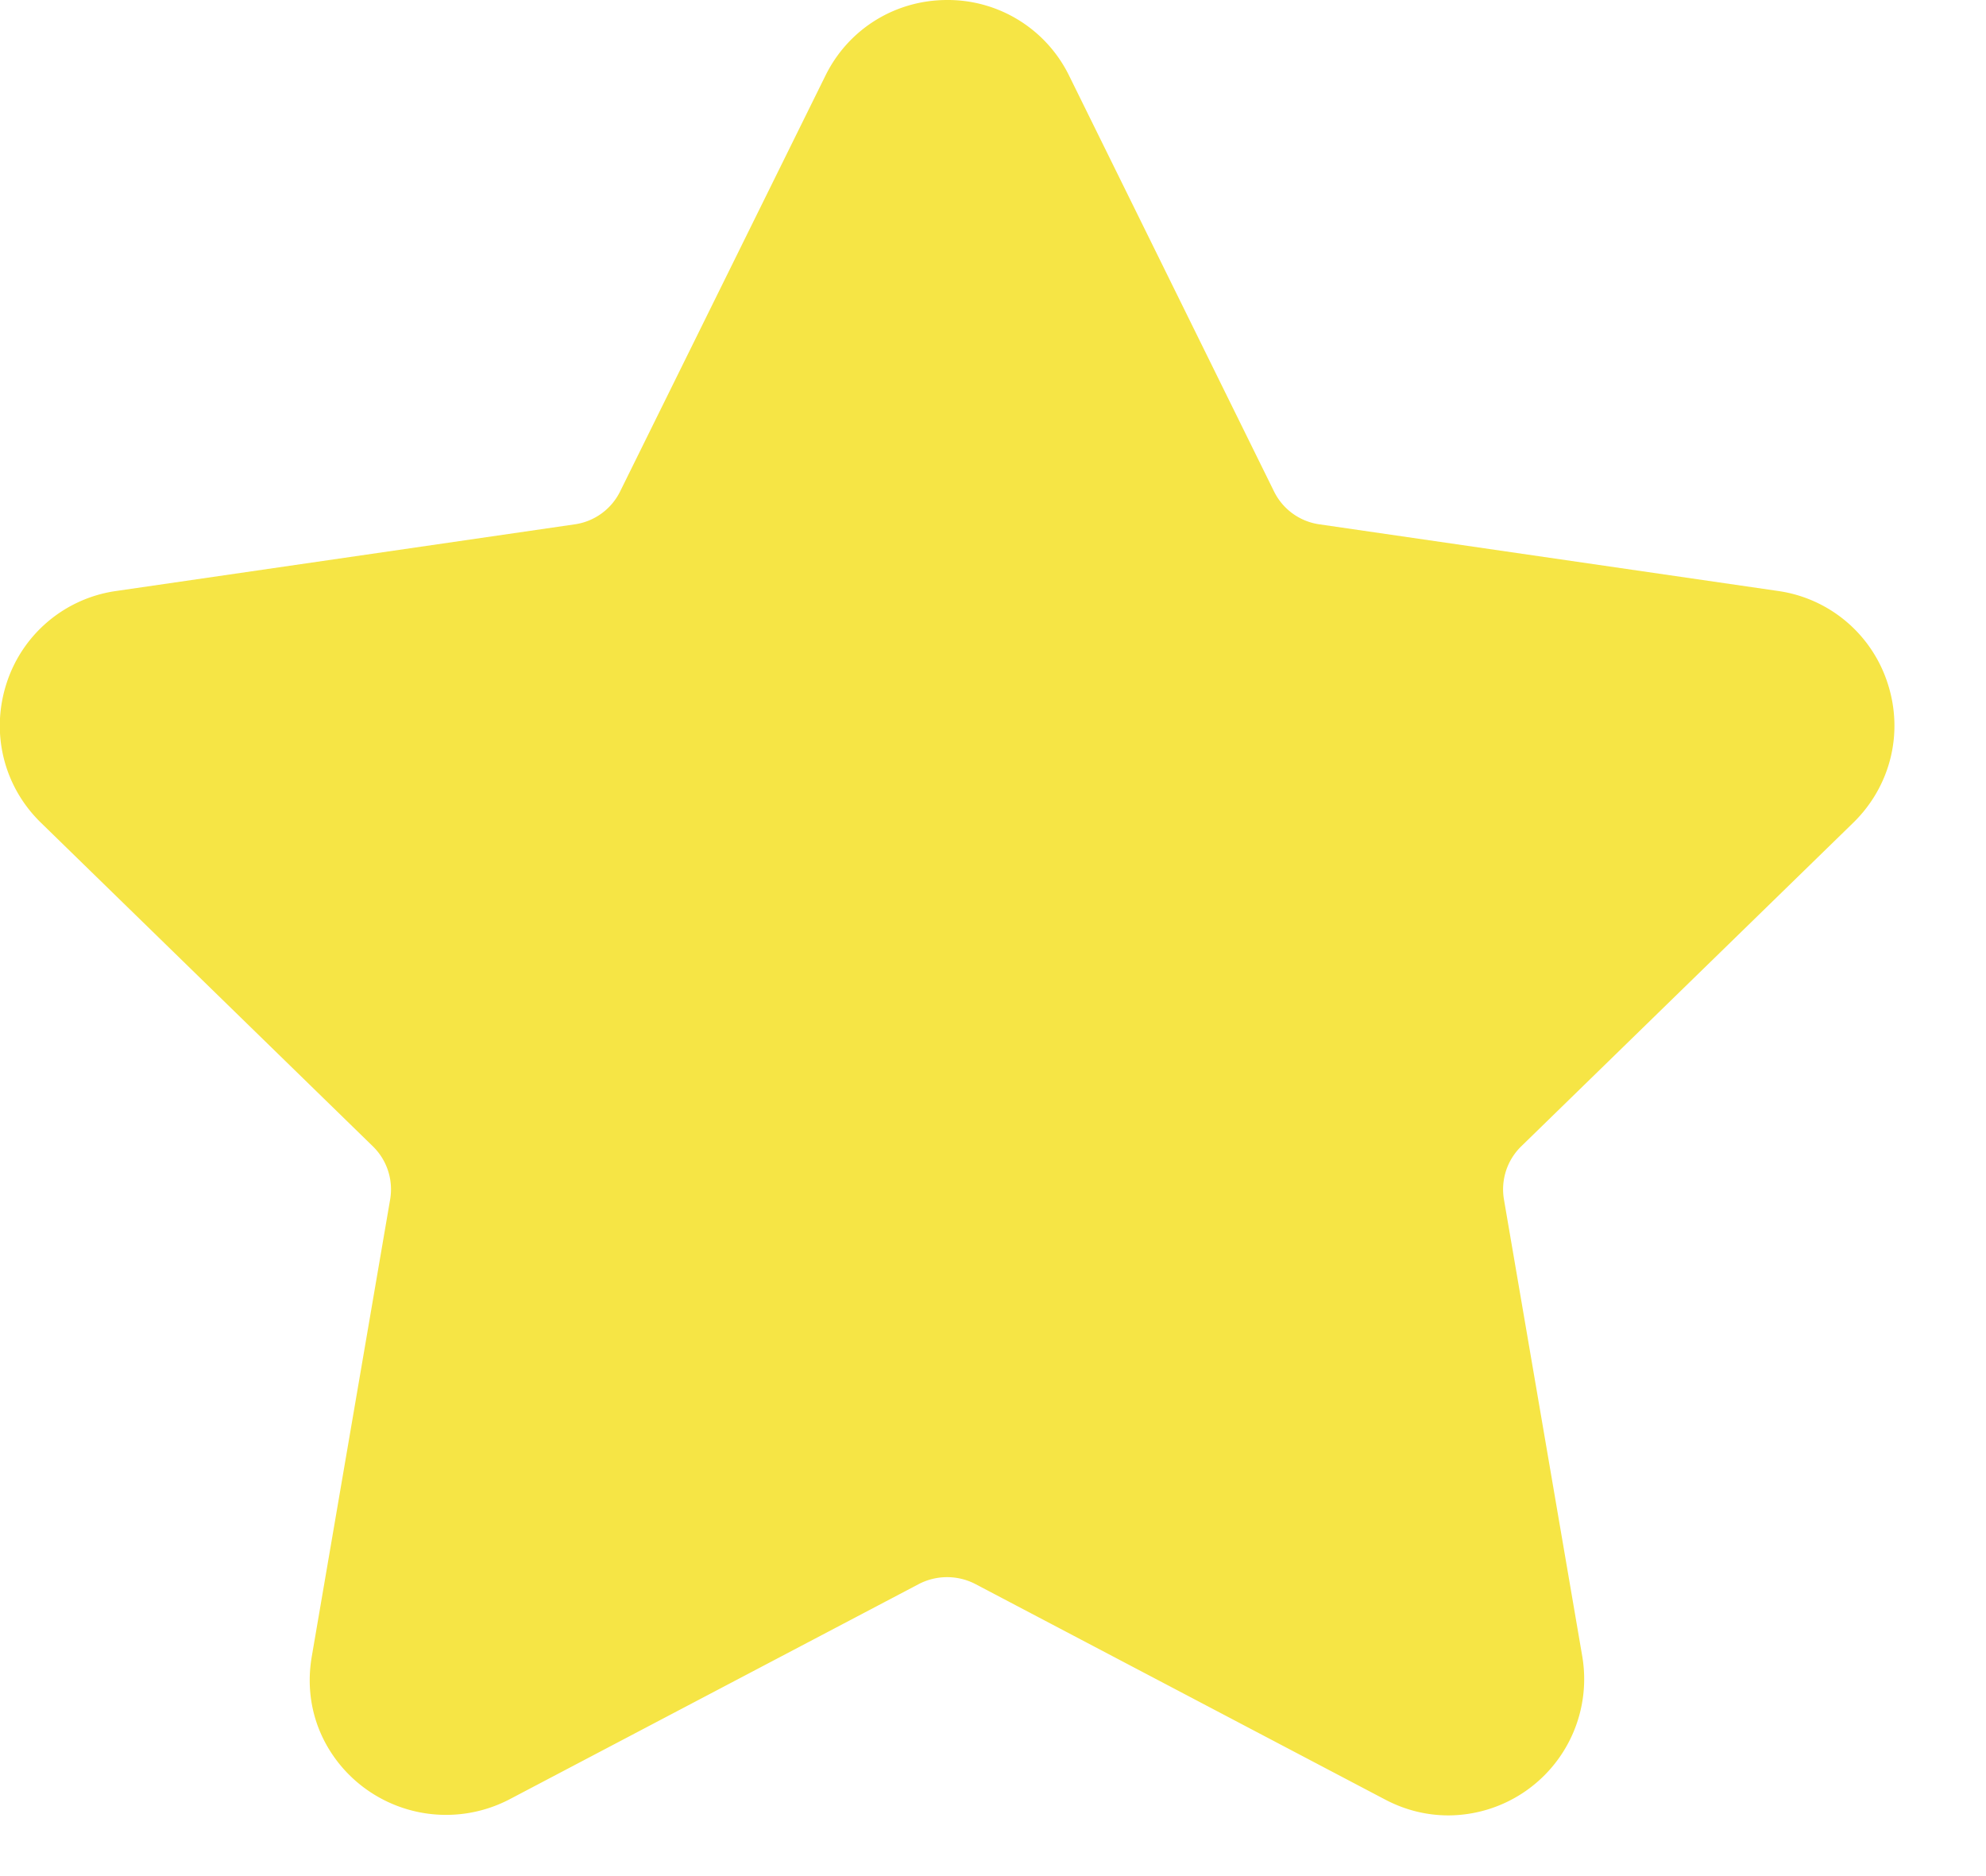 <svg xmlns="http://www.w3.org/2000/svg" width="18" height="17" viewBox="0 0 18 17"><g><g><path fill="#f6e545" d="M16.797 7.455c.338-.33.458-.813.312-1.262a1.224 1.224 0 0 0-.994-.838l-4.158-.604a.543.543 0 0 1-.41-.298L9.69.686A1.224 1.224 0 0 0 8.585 0c-.472 0-.896.263-1.104.686L5.62 4.454a.544.544 0 0 1-.409.297l-4.157.604a1.224 1.224 0 0 0-.995.838c-.145.45-.026.933.312 1.262l3.008 2.932a.544.544 0 0 1 .157.482l-.71 4.14c-.063.364.033.719.269.998a1.244 1.244 0 0 0 1.518.3l3.718-1.955a.557.557 0 0 1 .506 0l3.718 1.955c.181.095.374.143.573.143a1.235 1.235 0 0 0 1.213-1.44l-.71-4.141a.544.544 0 0 1 .157-.482z"/></g></g></svg>